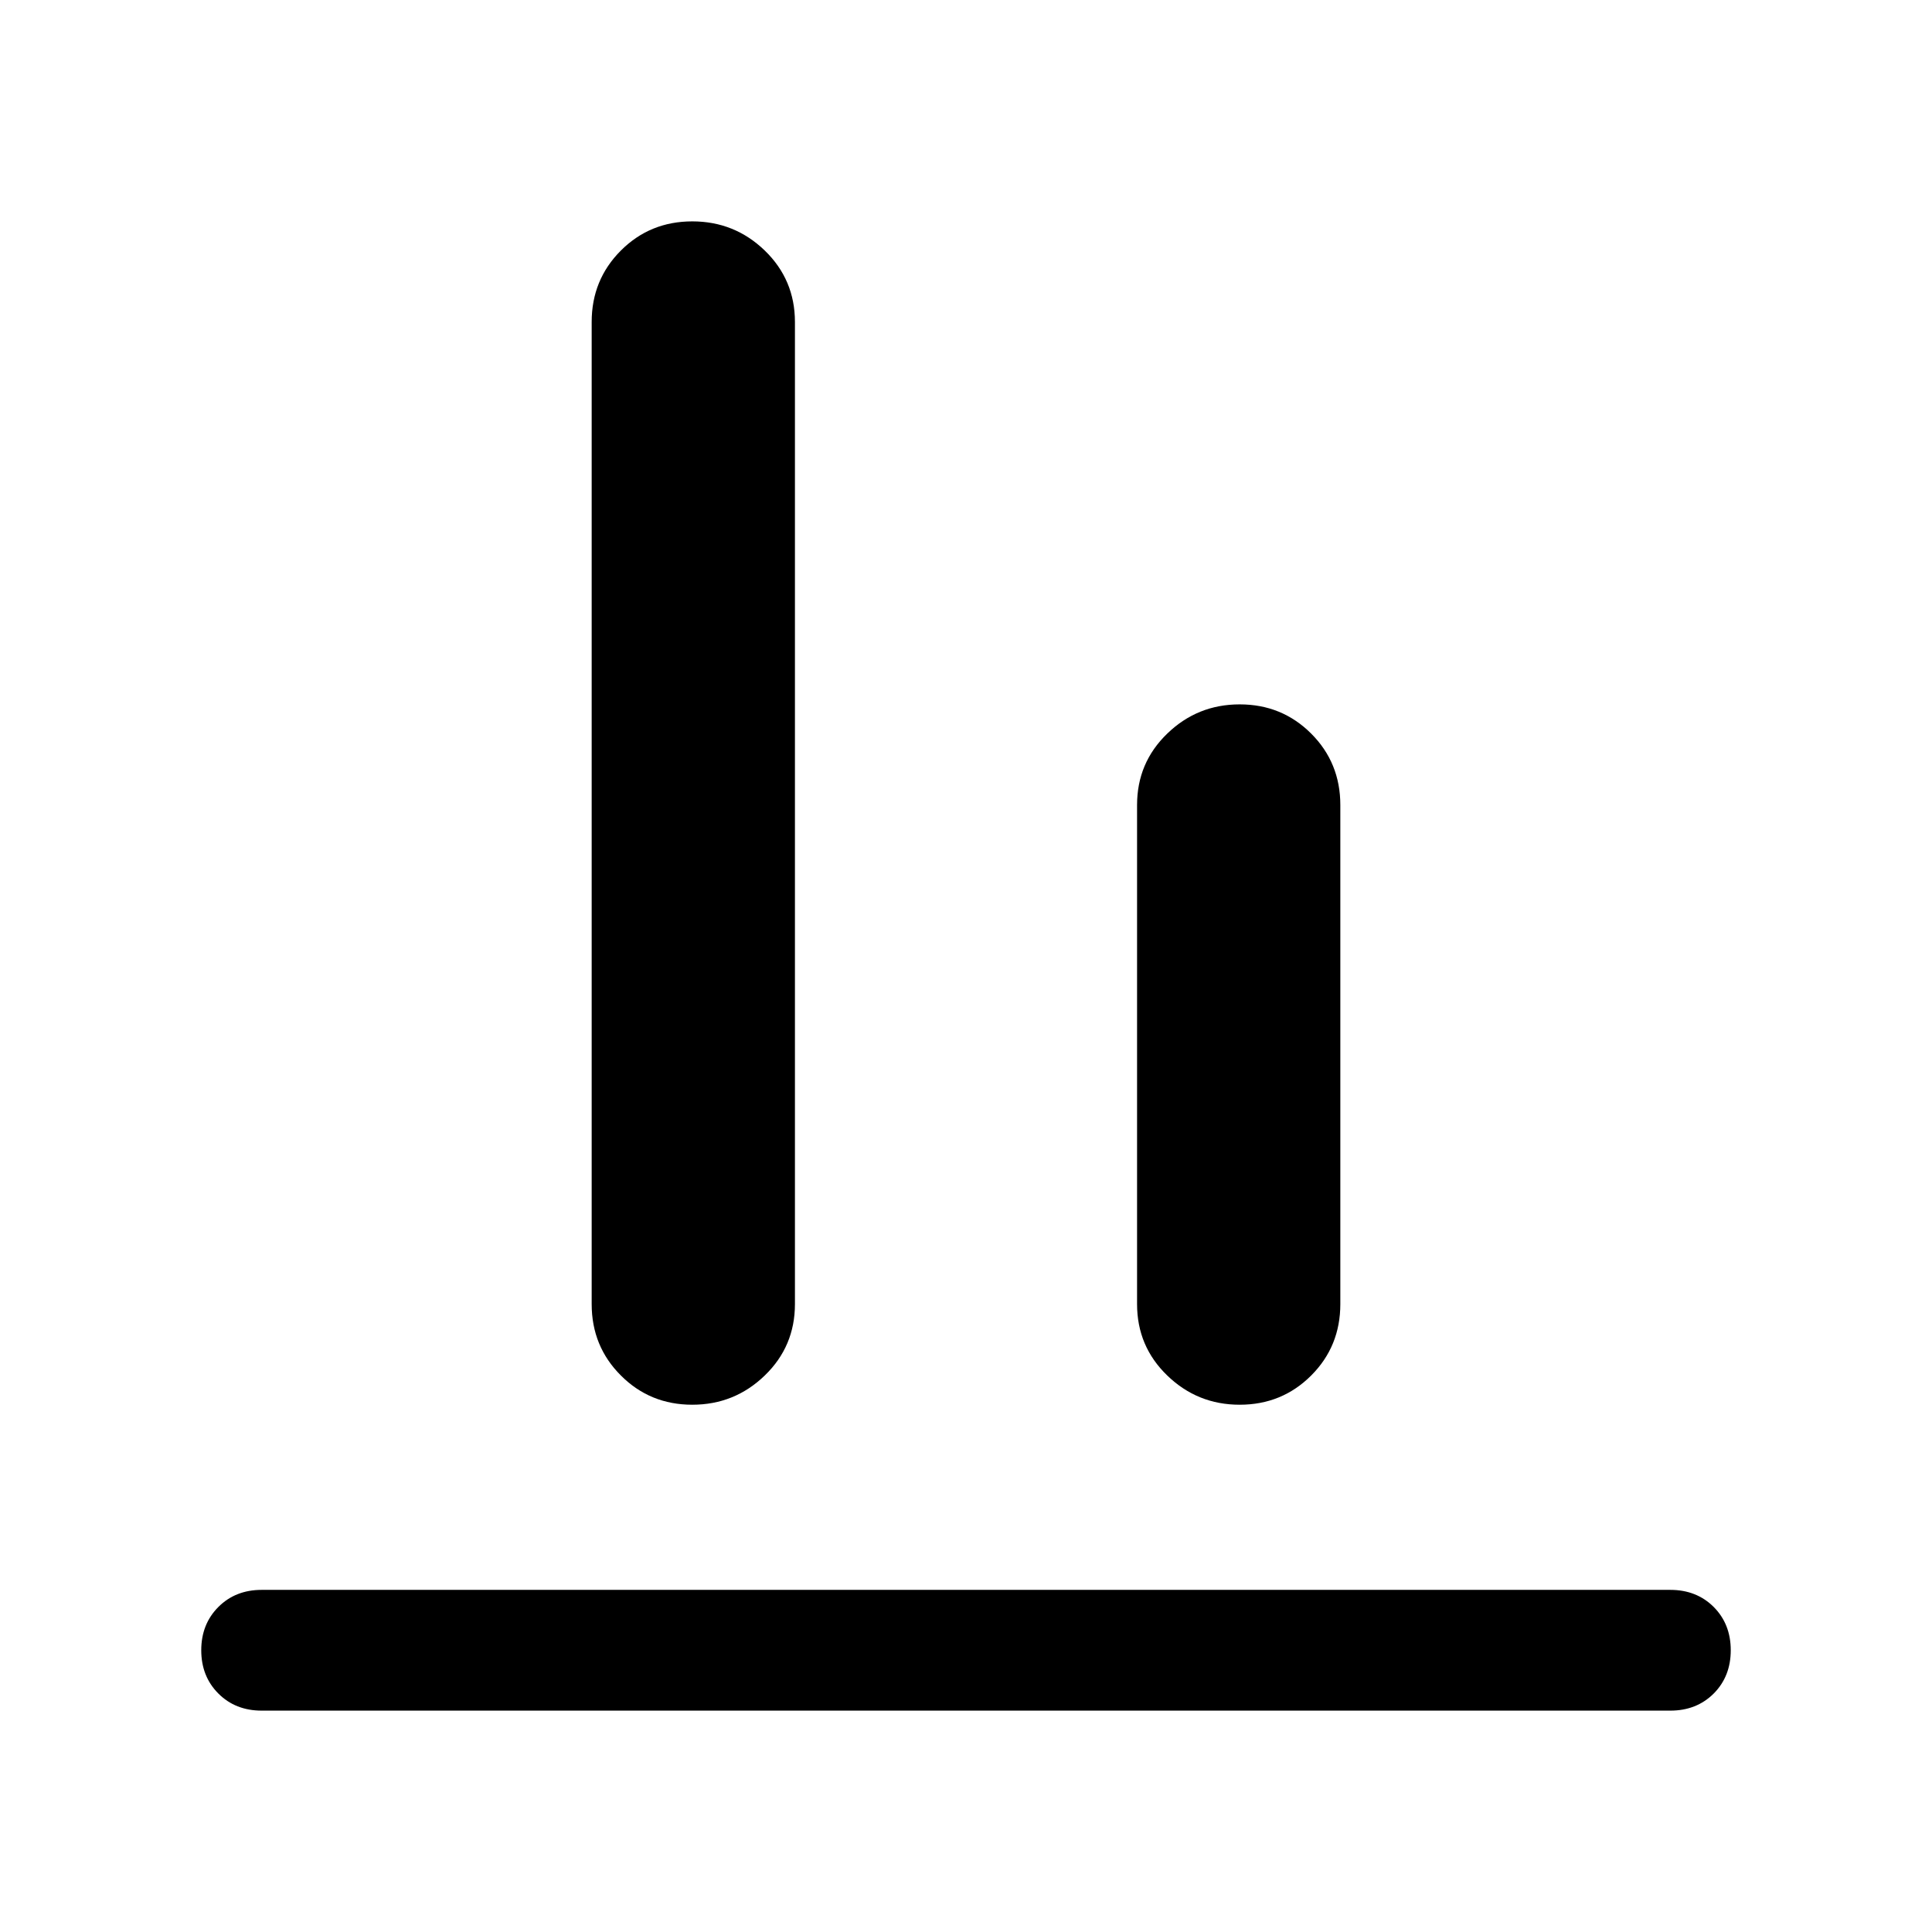 <svg xmlns="http://www.w3.org/2000/svg" height="24" width="24"><path d="M3.25 21.25q-.325 0-.537-.212-.213-.213-.213-.538 0-.325.213-.538.212-.212.537-.212h17.5q.325 0 .538.212.212.213.212.538 0 .325-.212.538-.213.212-.538.212Zm5.35-3.8q-.525 0-.887-.363-.363-.362-.363-.887V4q0-.525.363-.888.362-.362.887-.362t.9.362q.375.363.375.888v12.2q0 .525-.375.887-.375.363-.9.363Zm6.8 0q-.525 0-.9-.363-.375-.362-.375-.887V10q0-.525.375-.887.375-.363.9-.363t.888.363q.362.362.362.887v6.2q0 .525-.362.887-.363.363-.888.363Z"/></svg>